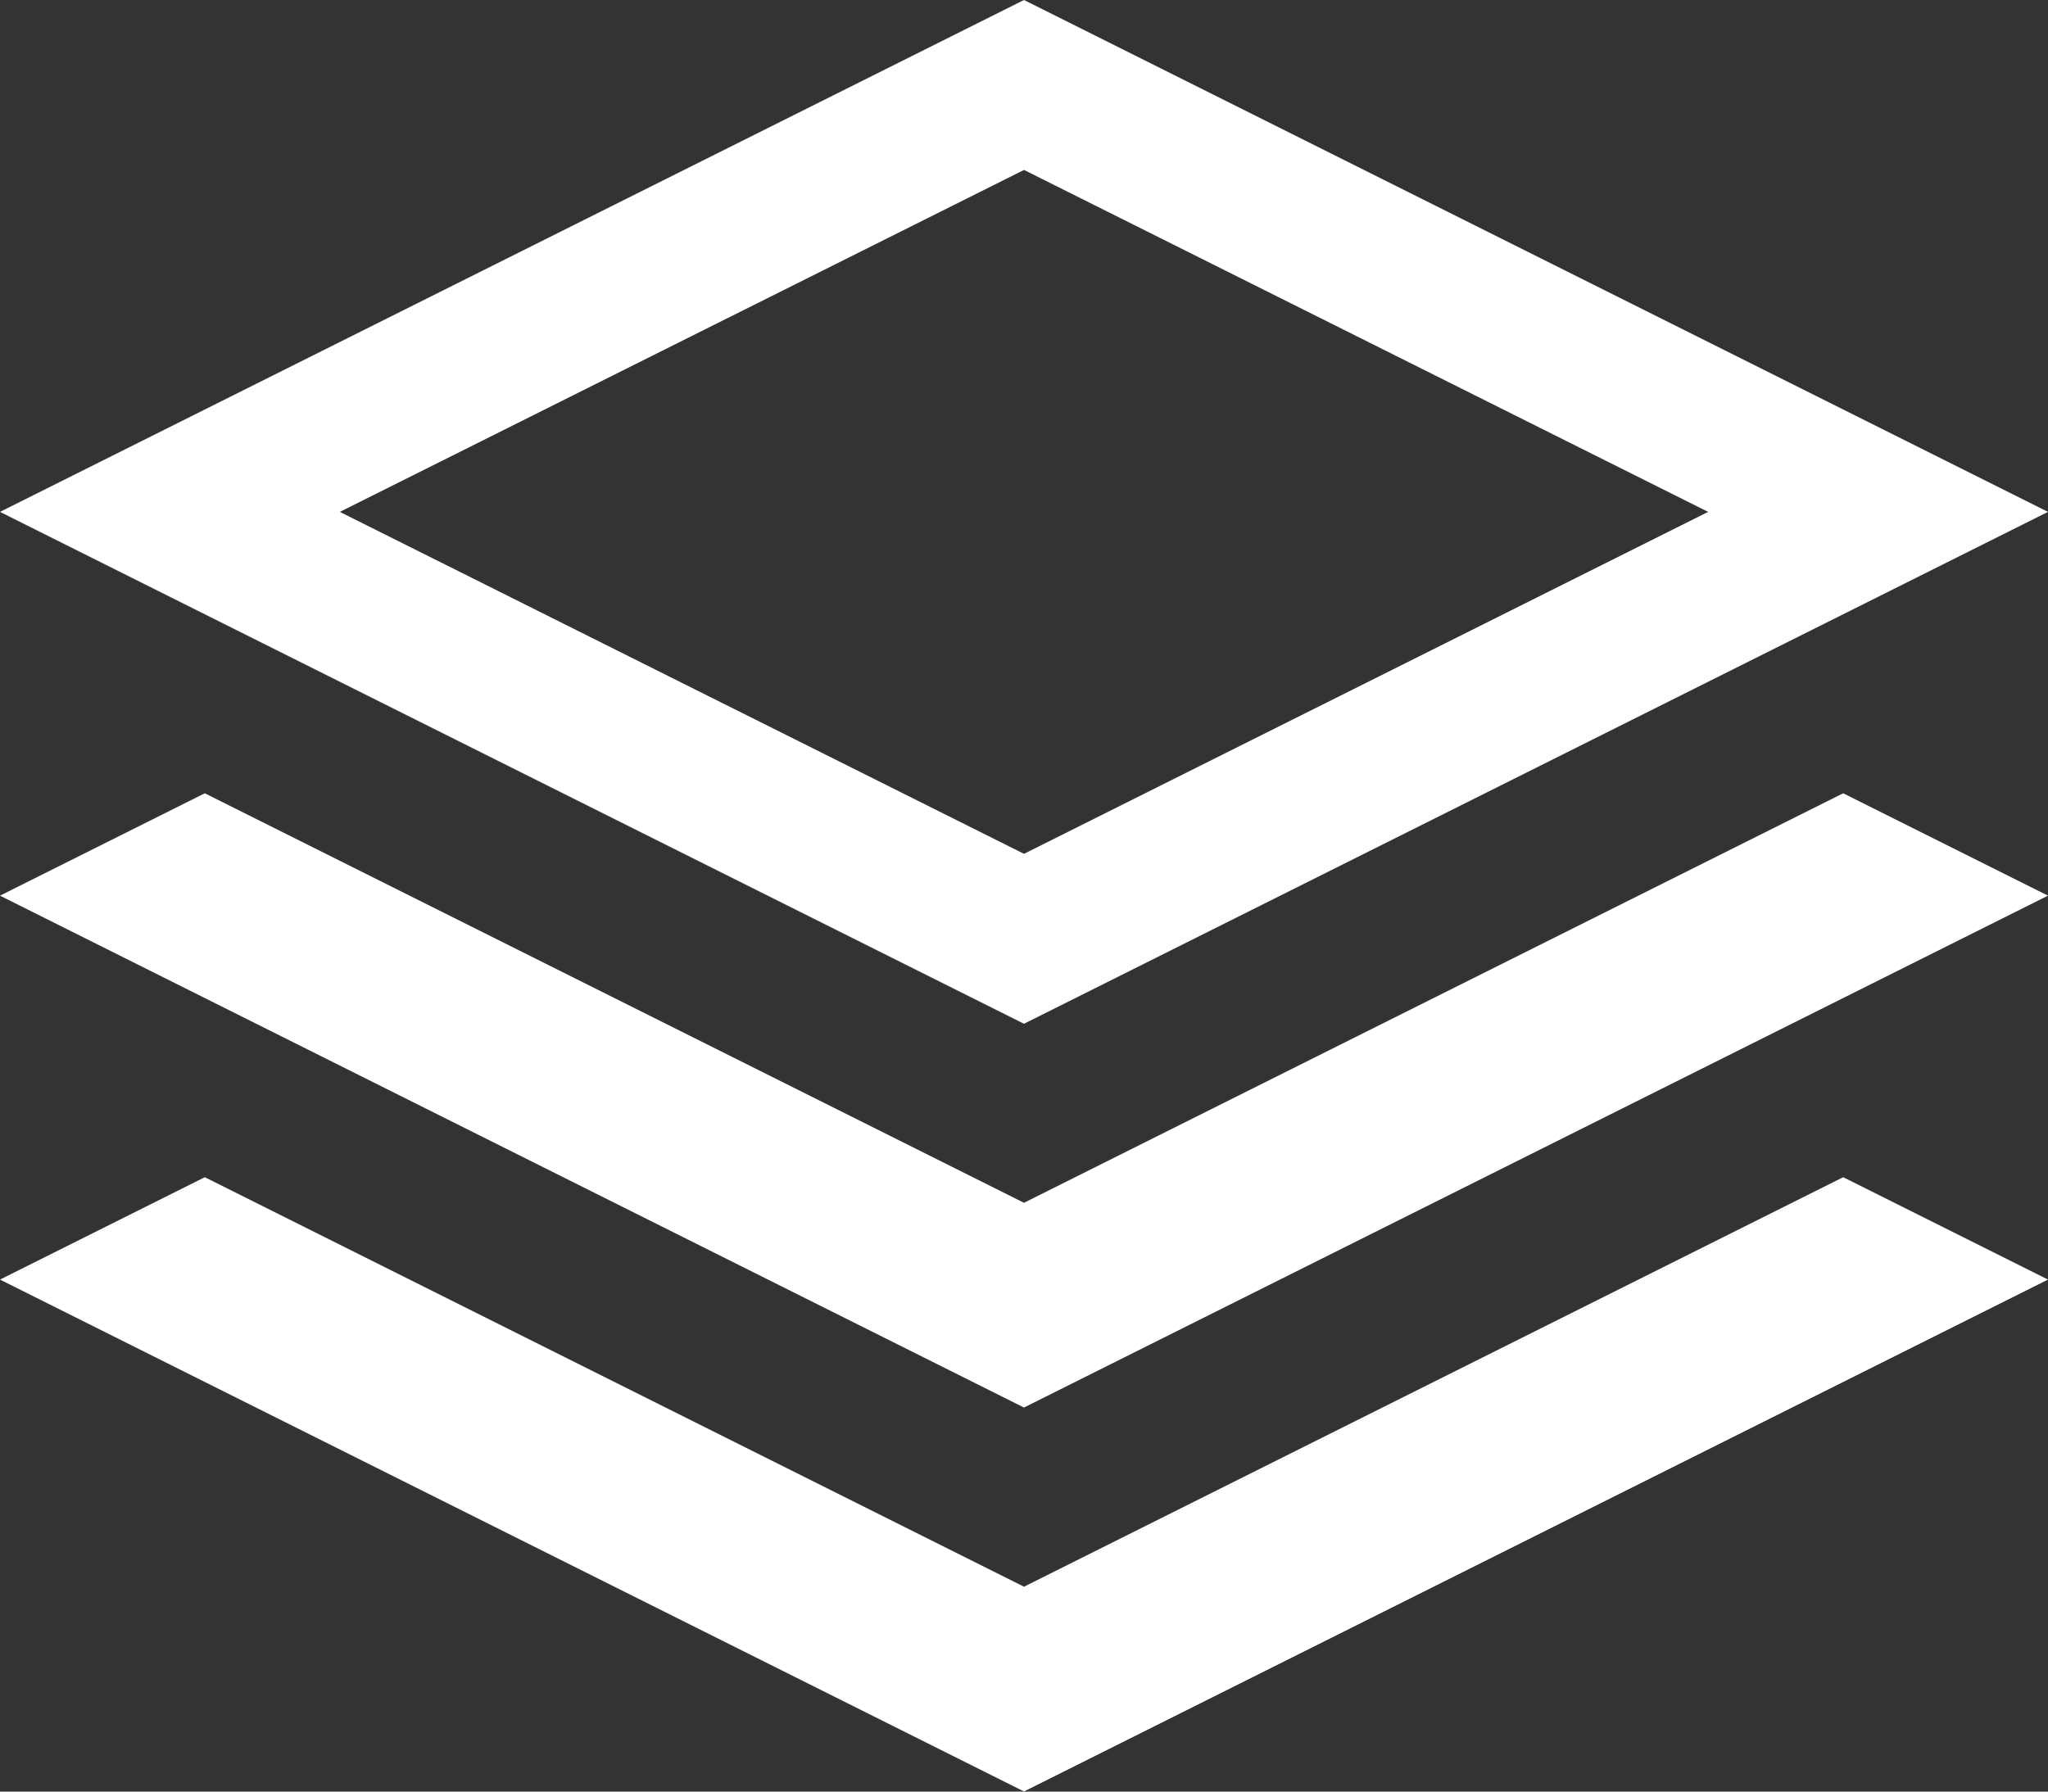 <svg xmlns="http://www.w3.org/2000/svg" width="16" height="14" viewBox="0 0 16 14">
  <rect x="0" y="0" width="16" height="14" fill="#333333" stroke="none"/>
  <path id="Icon_metro-stack" data-name="Icon metro-stack" d="M18.571,7.856l-8-4-8,4,8,4Zm-8-2.672,5.345,2.672-5.345,2.672L5.226,7.856Zm6.4,4.871,1.6.8-8,4-8-4,1.6-.8,6.4,3.2Zm0,3,1.6.8-8,4-8-4,1.6-.8,6.4,3.2Z" transform="translate(-2.571 -3.856)" fill="#fff"/>
</svg>
